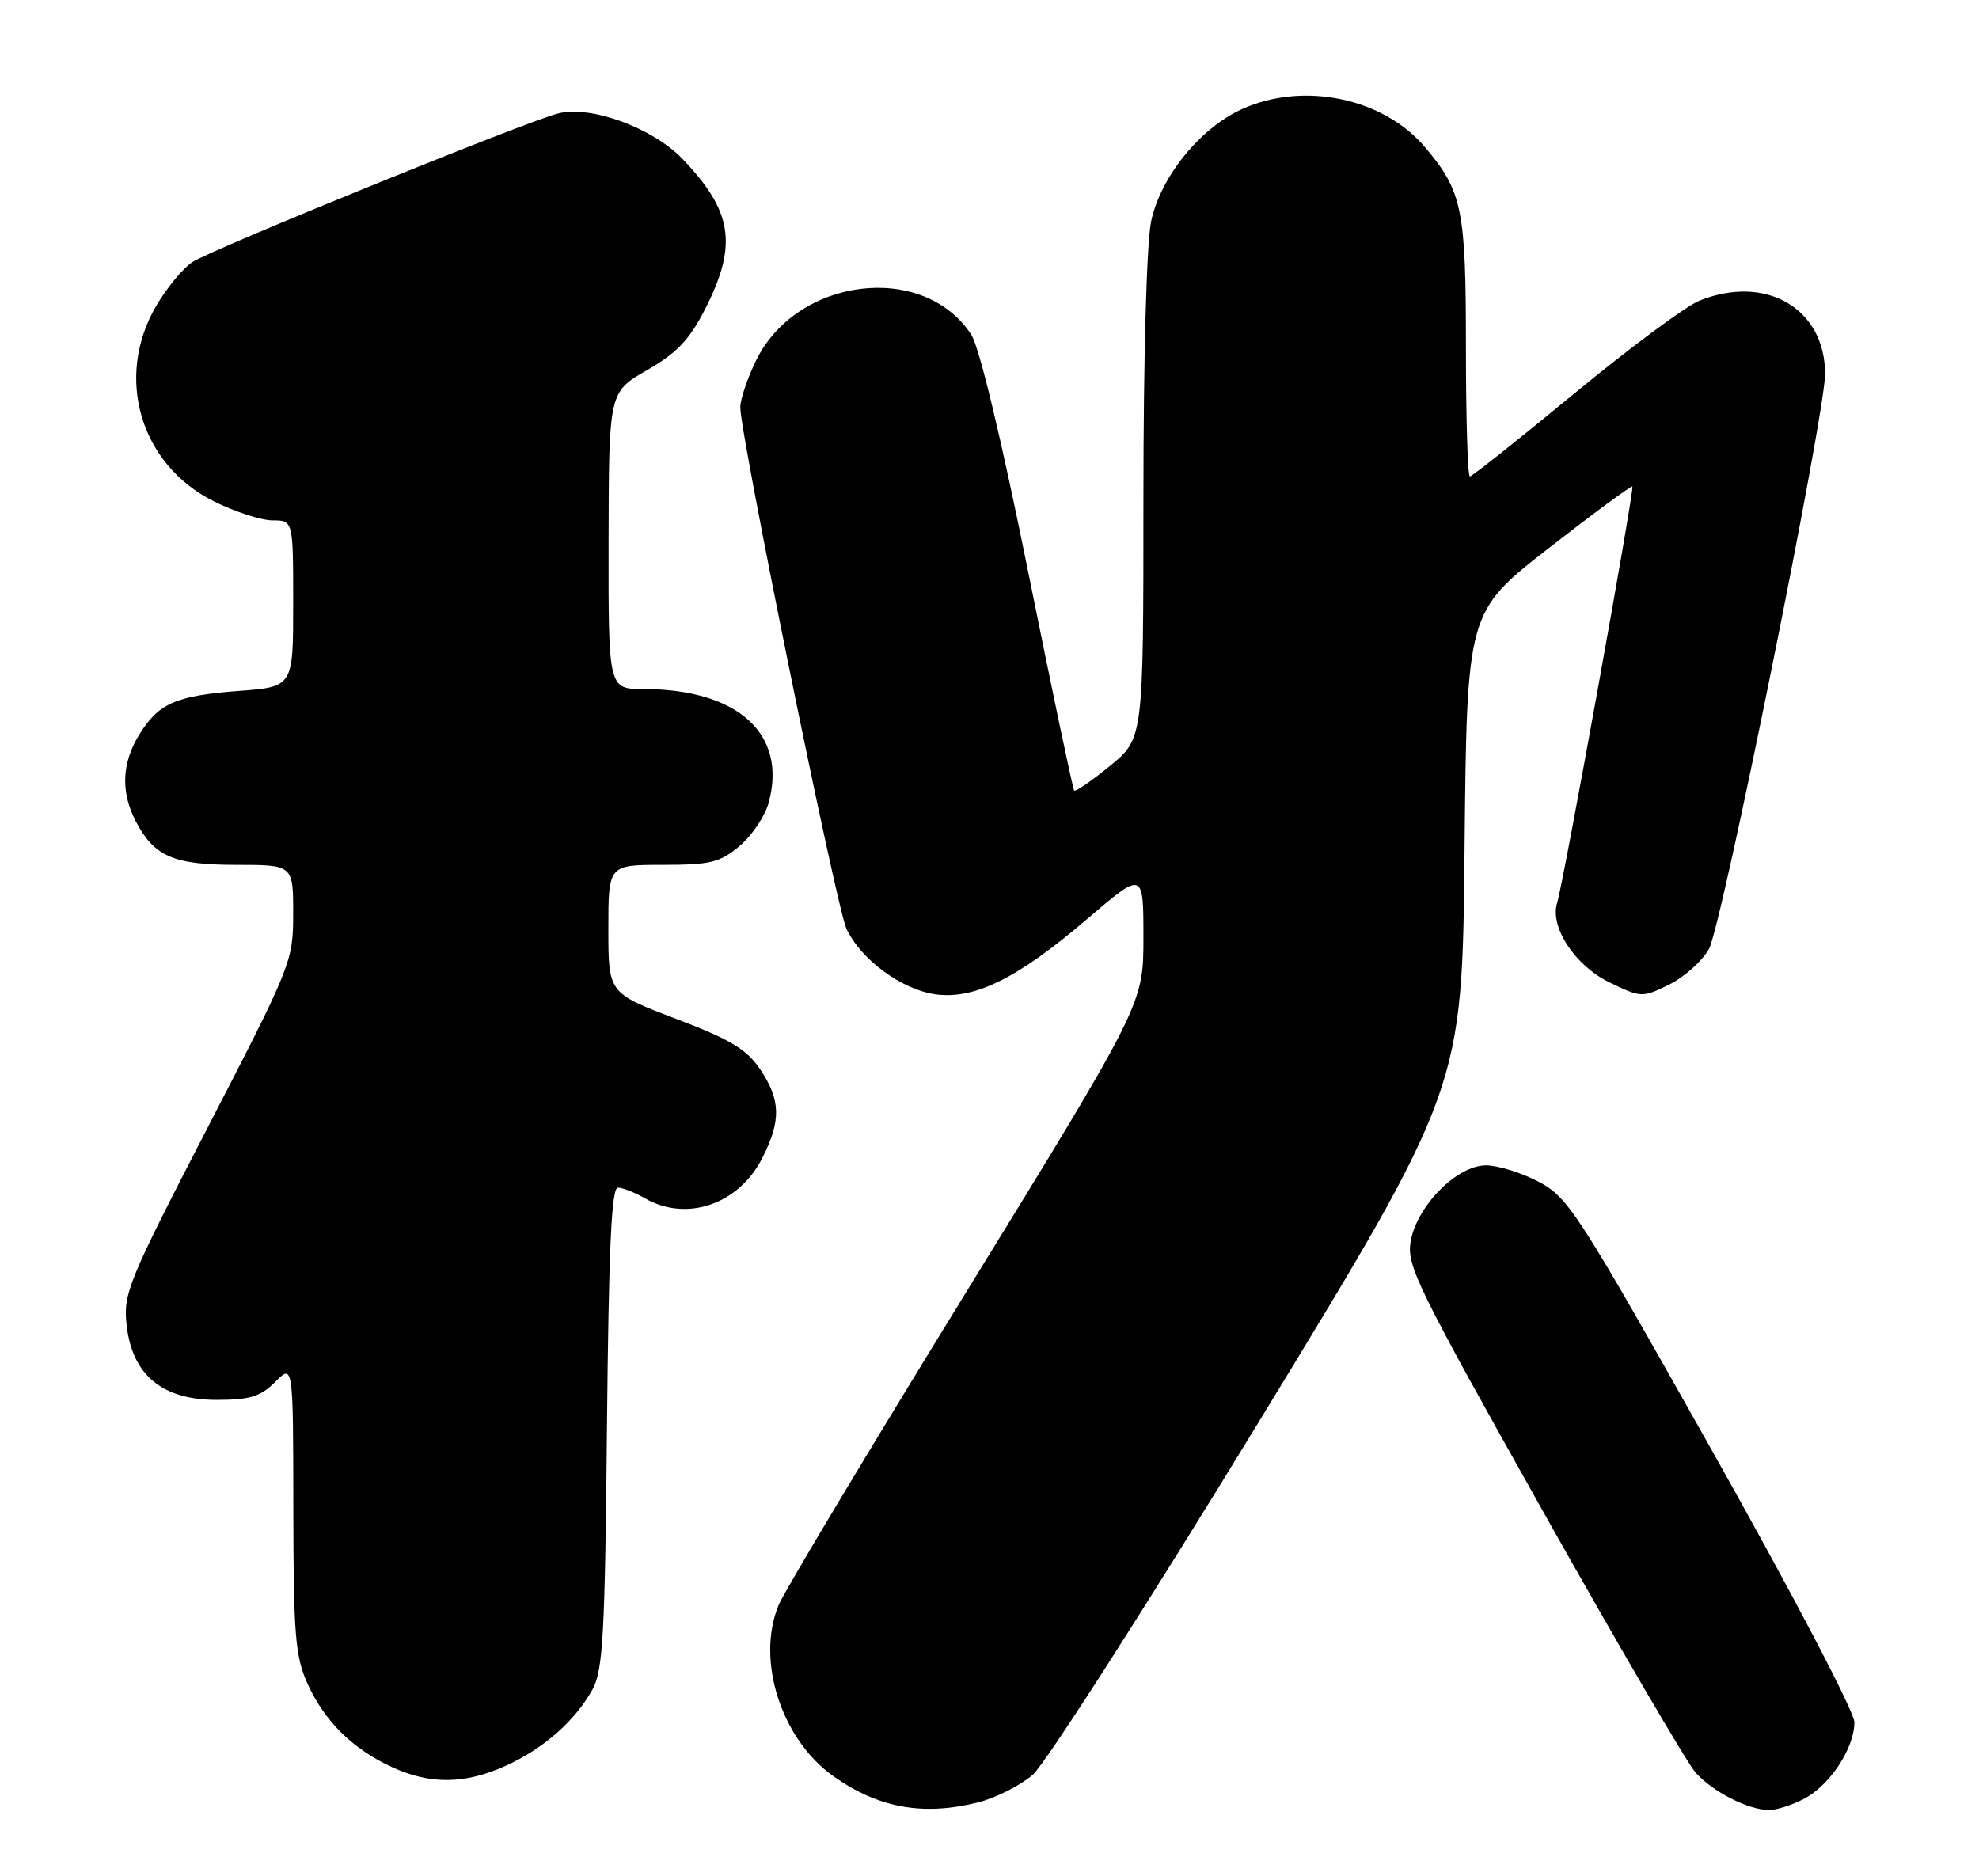 <?xml version="1.0" encoding="UTF-8" standalone="no"?>
<!DOCTYPE svg PUBLIC "-//W3C//DTD SVG 1.1//EN" "http://www.w3.org/Graphics/SVG/1.1/DTD/svg11.dtd" >
<svg xmlns="http://www.w3.org/2000/svg" xmlns:xlink="http://www.w3.org/1999/xlink" version="1.1" viewBox="0 0 270 256">
 <g >
 <path fill="currentColor"
d=" M 133.46 245.91 C 135.85 245.31 139.19 243.62 140.89 242.16 C 142.59 240.70 156.47 219.03 171.74 194.00 C 199.50 148.50 199.50 148.50 199.81 116.00 C 200.13 83.50 200.13 83.50 211.28 74.80 C 217.42 70.02 222.56 66.23 222.71 66.38 C 223.02 66.69 213.30 120.48 212.45 123.17 C 211.40 126.46 214.89 131.77 219.59 134.04 C 223.91 136.13 224.05 136.14 227.72 134.34 C 229.77 133.33 232.21 131.15 233.15 129.50 C 234.87 126.48 249.00 56.50 249.00 51.03 C 249.00 42.08 240.91 37.37 231.84 41.03 C 230.00 41.77 222.33 47.47 214.79 53.69 C 207.25 59.91 200.84 65.00 200.54 65.00 C 200.24 65.00 200.00 57.11 200.00 47.47 C 200.00 28.50 199.52 26.13 194.44 20.11 C 188.76 13.36 177.82 11.08 169.44 14.89 C 163.73 17.48 158.36 24.11 157.06 30.16 C 156.44 33.07 156.00 48.60 156.00 67.93 C 156.00 100.76 156.00 100.76 151.45 104.49 C 148.94 106.54 146.74 108.06 146.55 107.86 C 146.37 107.66 143.54 94.20 140.26 77.95 C 136.62 59.90 133.61 47.33 132.50 45.64 C 125.97 35.67 108.66 37.80 103.12 49.25 C 101.95 51.66 101.00 54.50 101.00 55.57 C 100.99 59.29 114.07 123.53 115.46 126.65 C 117.35 130.86 123.05 135.07 127.71 135.68 C 133.02 136.37 138.91 133.44 148.25 125.45 C 156.00 118.82 156.00 118.82 156.00 127.90 C 156.00 136.99 156.00 136.99 131.85 176.25 C 118.56 197.84 107.04 217.06 106.24 218.97 C 103.11 226.47 106.57 237.30 113.71 242.35 C 119.86 246.70 125.96 247.79 133.46 245.91 Z  M 246.09 245.45 C 249.63 243.62 252.99 238.53 253.00 234.98 C 253.00 233.55 244.60 217.52 233.61 197.98 C 215.31 165.46 213.97 163.38 209.95 161.25 C 207.60 160.01 204.36 159.00 202.74 159.00 C 198.82 159.00 193.39 164.43 192.48 169.26 C 191.85 172.61 193.16 175.30 210.51 206.19 C 220.80 224.51 230.18 240.57 231.36 241.88 C 233.69 244.47 238.45 246.90 241.30 246.96 C 242.29 246.98 244.45 246.30 246.09 245.45 Z  M 69.00 240.92 C 74.17 238.58 78.45 234.81 80.84 230.50 C 82.27 227.91 82.54 223.01 82.81 194.75 C 83.05 170.28 83.42 162.01 84.31 162.04 C 84.97 162.05 86.62 162.71 88.00 163.50 C 93.70 166.76 100.77 164.33 103.99 158.02 C 106.59 152.92 106.53 150.08 103.71 145.90 C 101.87 143.16 99.64 141.82 92.21 139.00 C 83.00 135.50 83.00 135.50 83.00 126.75 C 83.00 118.00 83.00 118.00 90.42 118.00 C 96.93 118.00 98.22 117.68 100.89 115.44 C 102.57 114.03 104.35 111.38 104.86 109.56 C 107.45 100.16 100.70 94.02 87.75 94.01 C 83.00 94.00 83.00 94.00 83.03 73.75 C 83.07 53.50 83.07 53.50 88.28 50.50 C 92.40 48.13 94.08 46.35 96.25 42.07 C 100.65 33.39 99.95 28.83 93.14 21.71 C 89.08 17.46 80.69 14.37 76.18 15.47 C 72.12 16.45 28.94 33.99 26.26 35.75 C 24.97 36.59 22.75 39.28 21.32 41.72 C 15.61 51.47 19.12 63.39 29.18 68.40 C 32.05 69.83 35.65 71.00 37.20 71.00 C 40.00 71.00 40.00 71.00 40.00 82.36 C 40.00 93.71 40.00 93.71 32.59 94.27 C 23.95 94.93 21.60 95.97 18.95 100.31 C 16.62 104.13 16.47 108.07 18.49 111.99 C 21.01 116.85 23.63 118.00 32.22 118.00 C 40.00 118.00 40.00 118.00 40.00 124.64 C 40.00 131.14 39.78 131.70 28.38 153.75 C 17.43 174.94 16.80 176.49 17.28 180.83 C 18.05 187.62 22.13 191.00 29.56 191.00 C 34.10 191.00 35.53 190.56 37.55 188.55 C 40.00 186.09 40.00 186.09 40.02 205.80 C 40.04 223.10 40.28 226.02 41.97 229.75 C 44.30 234.87 48.11 238.63 53.50 241.11 C 58.69 243.50 63.42 243.45 69.00 240.92 Z "/>
</g>
</svg>